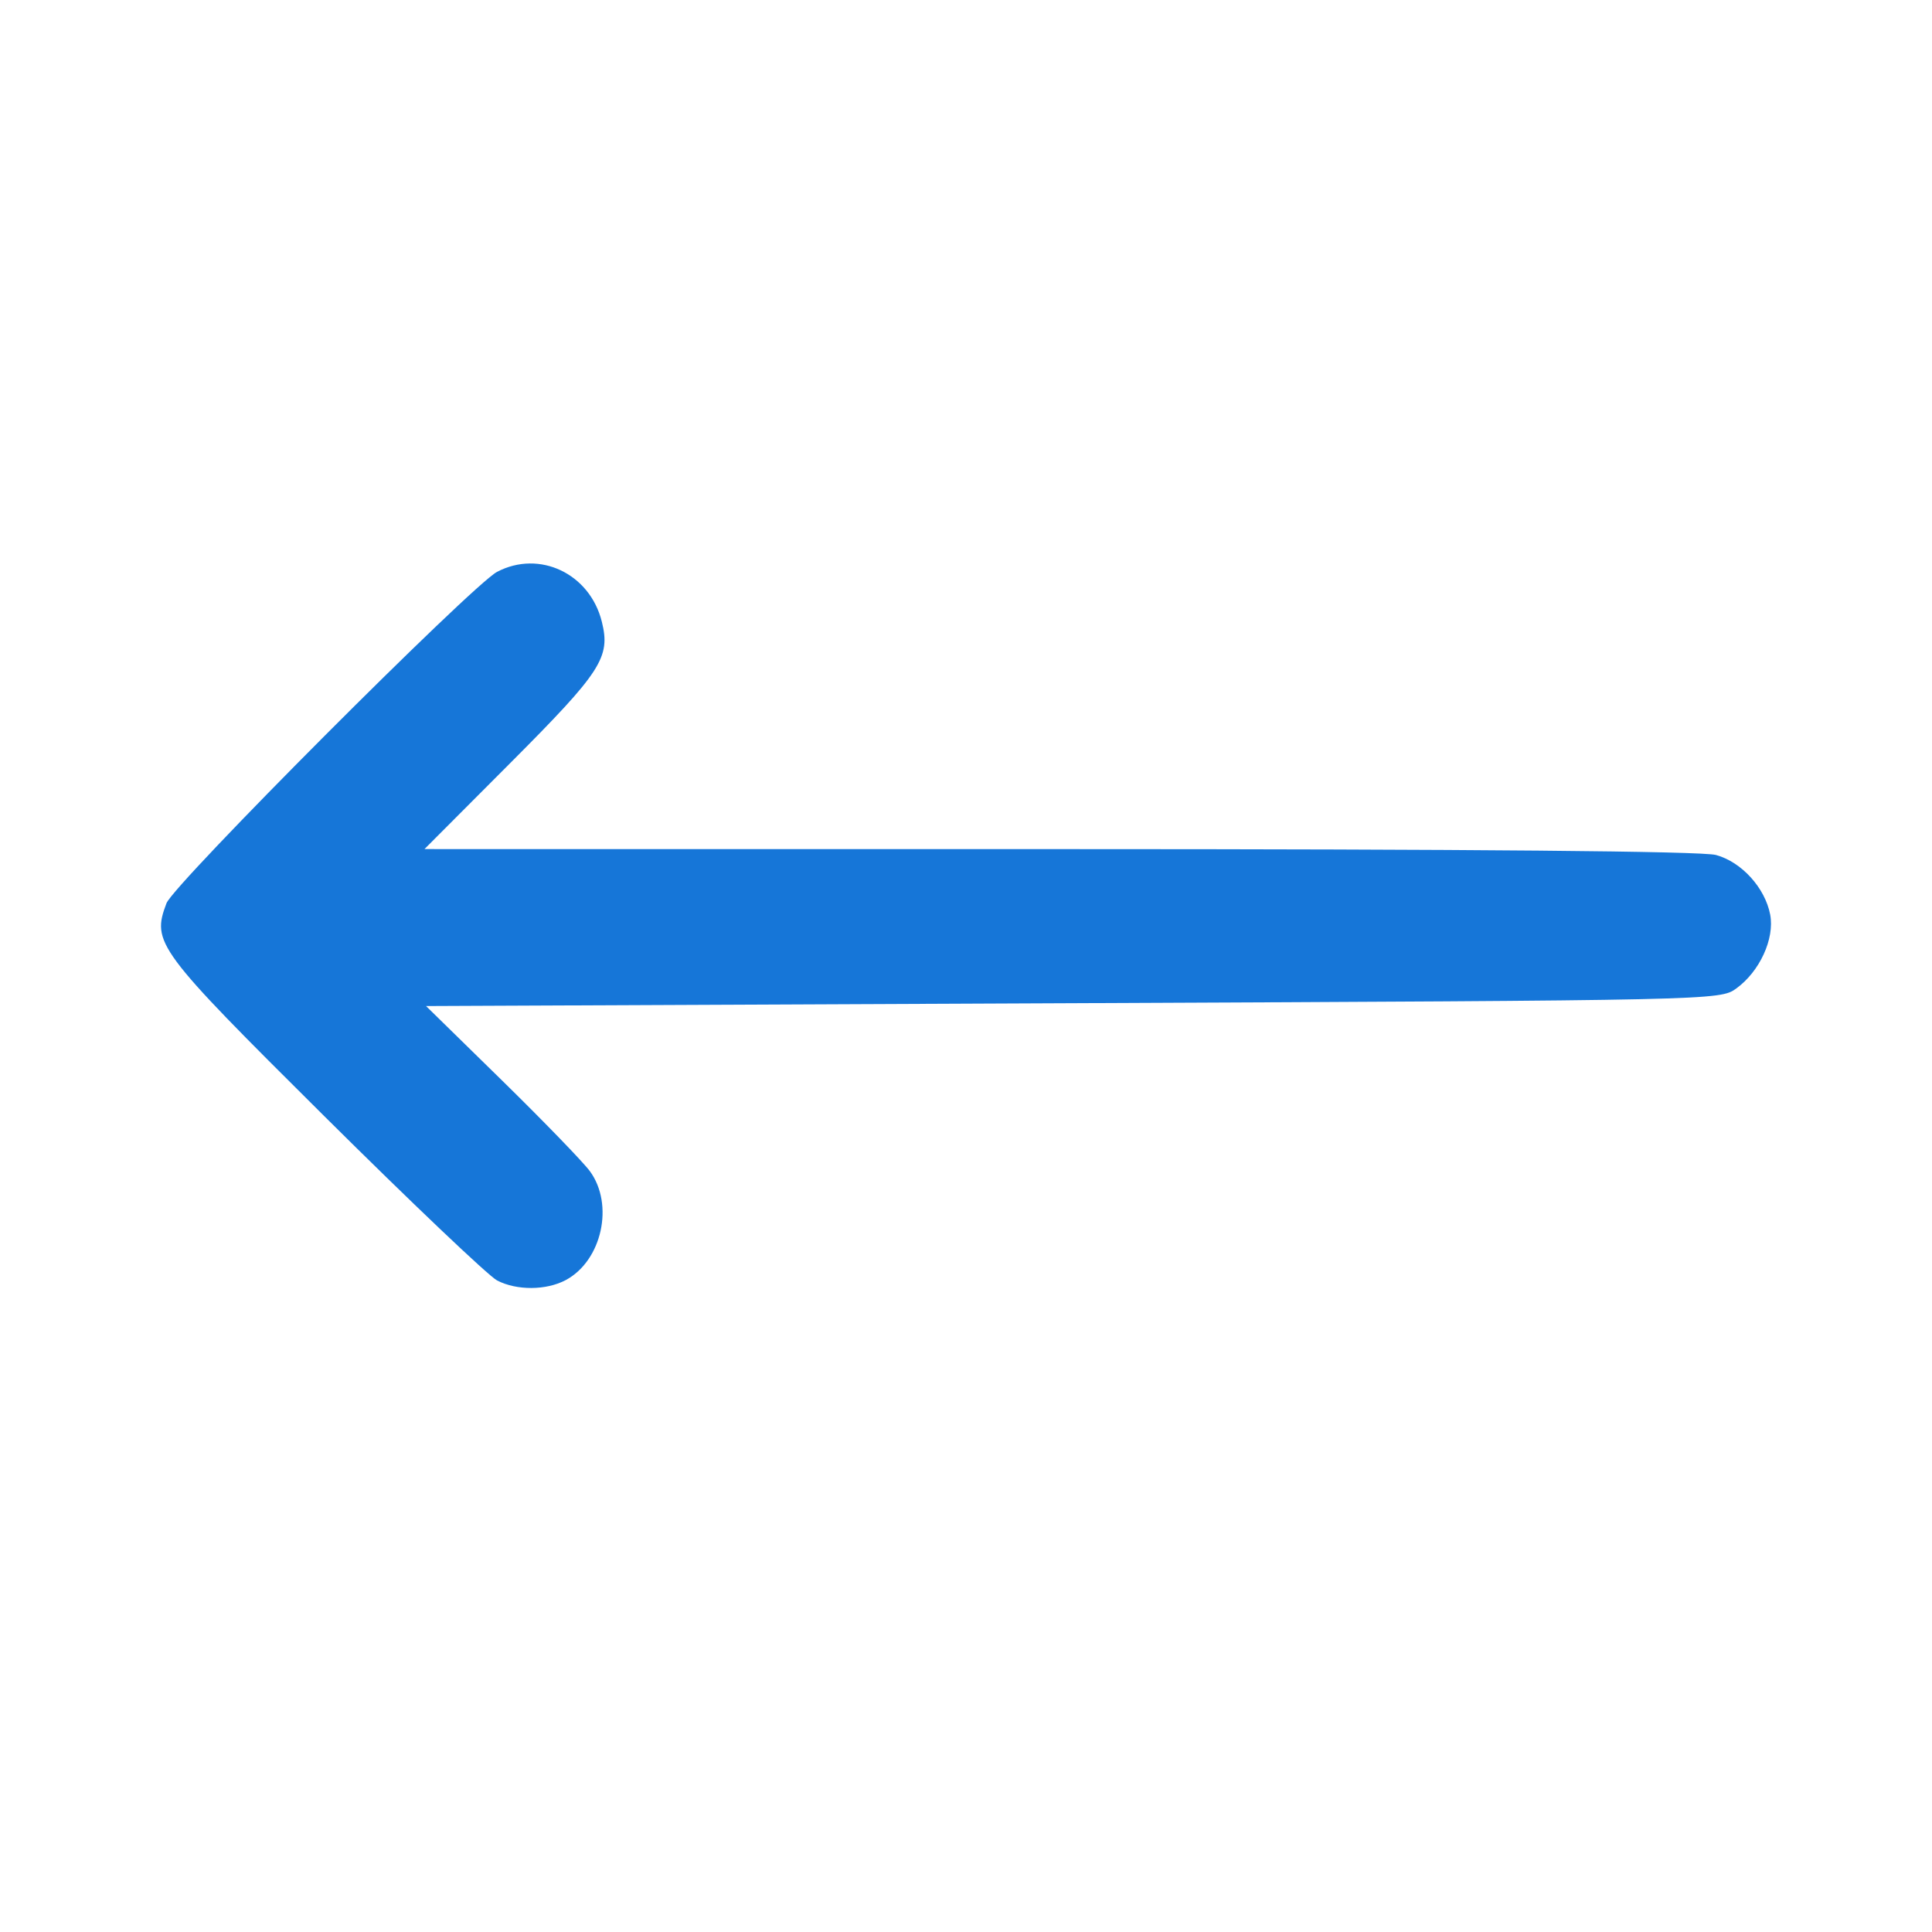 <svg width="48" height="48" viewBox="0 0 48 48" fill="none" xmlns="http://www.w3.org/2000/svg">
<path fill-rule="evenodd" clip-rule="evenodd" d="M14.058 31.802C14.956 31.319 15.263 29.924 14.654 29.096C14.486 28.868 13.502 27.852 12.467 26.838L10.585 24.995L26.657 24.924C42.614 24.854 42.733 24.851 43.135 24.56C43.718 24.139 44.093 23.323 43.98 22.724C43.853 22.059 43.27 21.416 42.634 21.242C42.288 21.147 36.645 21.096 26.325 21.096L10.546 21.095L12.702 18.933C14.945 16.683 15.173 16.33 14.952 15.445C14.654 14.249 13.403 13.655 12.349 14.208C11.733 14.532 4.314 21.968 4.136 22.441C3.765 23.425 3.886 23.588 8.061 27.735C10.206 29.866 12.136 31.7 12.349 31.812C12.837 32.066 13.572 32.062 14.058 31.802Z" fill="#1676D8"/>
</svg>
